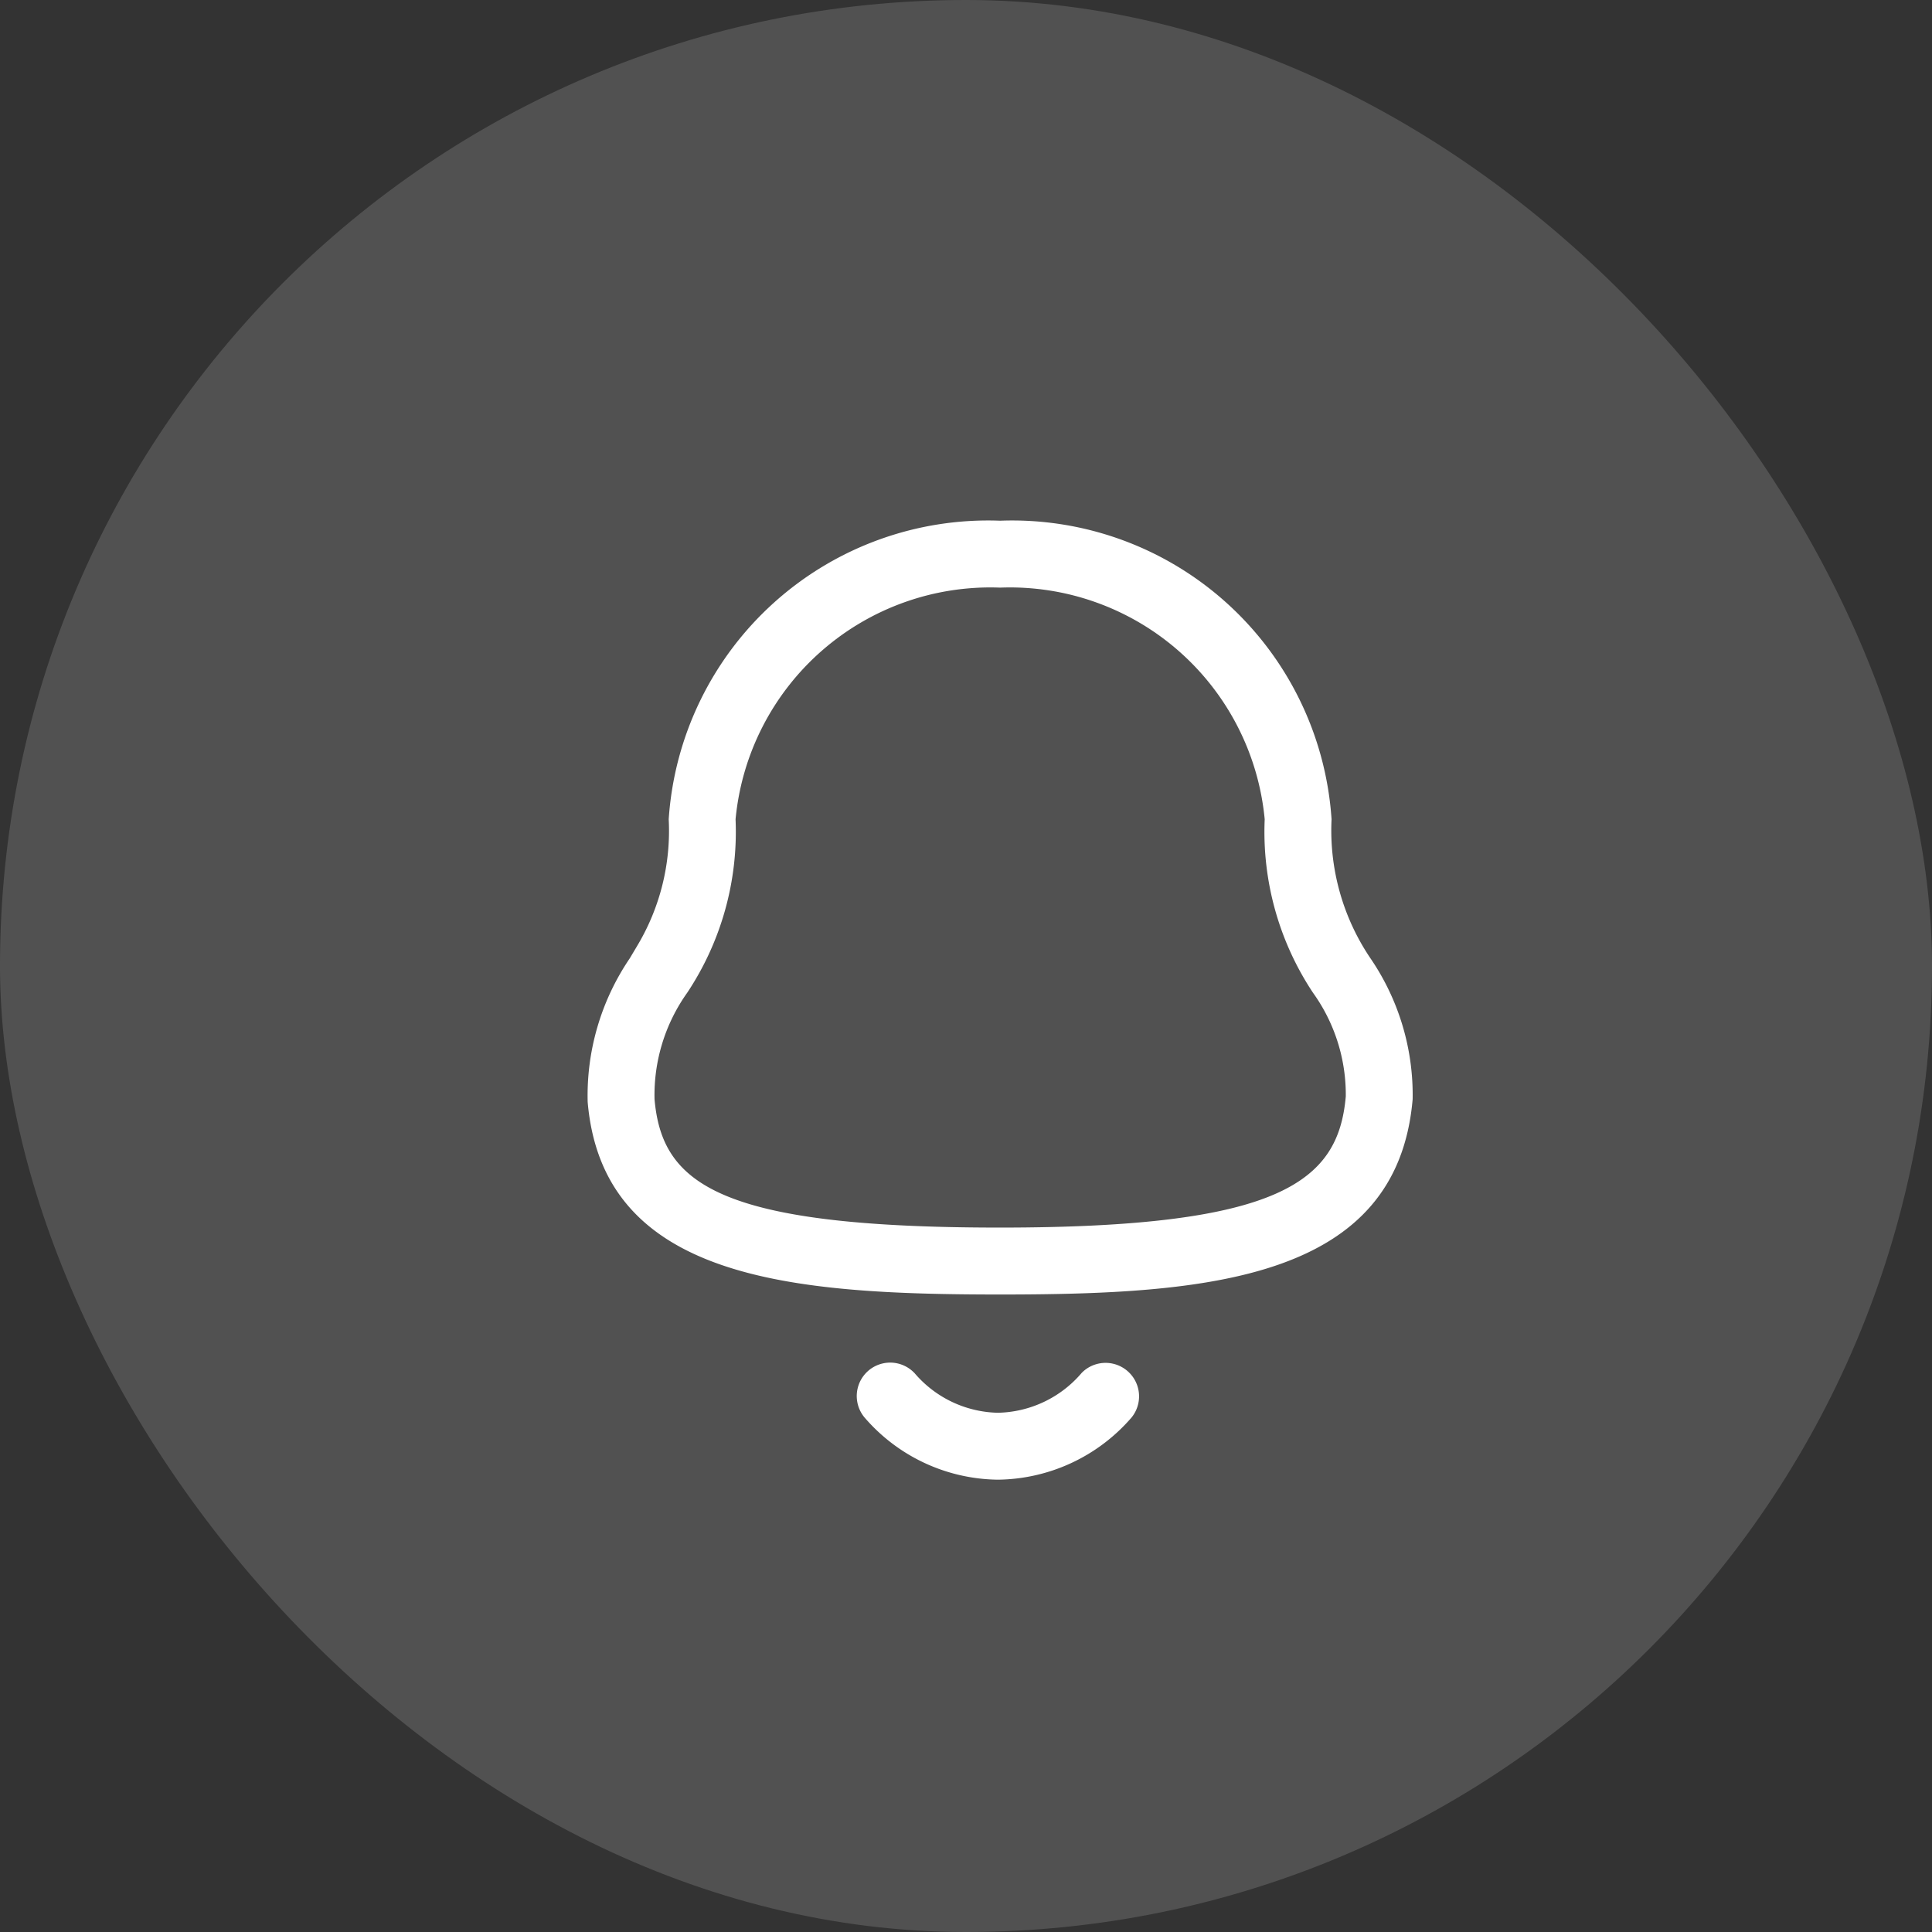 <svg xmlns="http://www.w3.org/2000/svg" width="33" height="33" viewBox="0 0 33 33">
  <rect x="0" y="0" width="33" height="33" fill="#333333" stroke="none"/>
  <g id="Group_37031" data-name="Group 37031" transform="translate(-309 -48)">
    <rect id="Rectangle_648" data-name="Rectangle 648" width="33" height="33" rx="16.5" transform="translate(309 48)" fill="#fff" opacity="0.15"/>
    <g id="Group_37029" data-name="Group 37029" transform="translate(11028 -4287)">
      <g id="Iconly_Light-Outline_Notification" data-name="Iconly/Light-Outline/Notification" transform="translate(-10708.962 4343.894)">
        <g id="Notification" transform="translate(0 0)">
          <path id="Combined-Shape" d="M5.58,14.556a1.922,1.922,0,0,0,1.427.681h0a1.929,1.929,0,0,0,1.432-.682.572.572,0,0,1,.849.765,3.06,3.06,0,0,1-2.282,1.06h0A3.05,3.05,0,0,1,4.731,15.32a.571.571,0,0,1,.849-.763ZM7.045,0a5.468,5.468,0,0,1,5.661,5.1,3.9,3.9,0,0,0,.664,2.374,4.137,4.137,0,0,1,.721,2.408c-.266,3.083-3.485,3.335-7.047,3.335S.263,12.966,0,9.931A4.172,4.172,0,0,1,.719,7.475l.119-.2A3.821,3.821,0,0,0,1.384,5.1,5.468,5.468,0,0,1,7.045,0Zm0,1.143A4.371,4.371,0,0,0,2.526,5.1,4.967,4.967,0,0,1,1.7,8.063a3.012,3.012,0,0,0-.558,1.819c.127,1.437,1.076,2.192,5.9,2.192,4.8,0,5.78-.789,5.907-2.241a2.982,2.982,0,0,0-.56-1.77A4.967,4.967,0,0,1,11.564,5.1,4.371,4.371,0,0,0,7.045,1.143Z" transform="translate(0)" fill="#fff" fill-rule="evenodd"/>
        </g>
      </g>
      <rect id="Rectangle_582" data-name="Rectangle 582" width="18" height="18" transform="translate(-10711 4343)" fill="none"/>
    </g>
  </g>
</svg>
